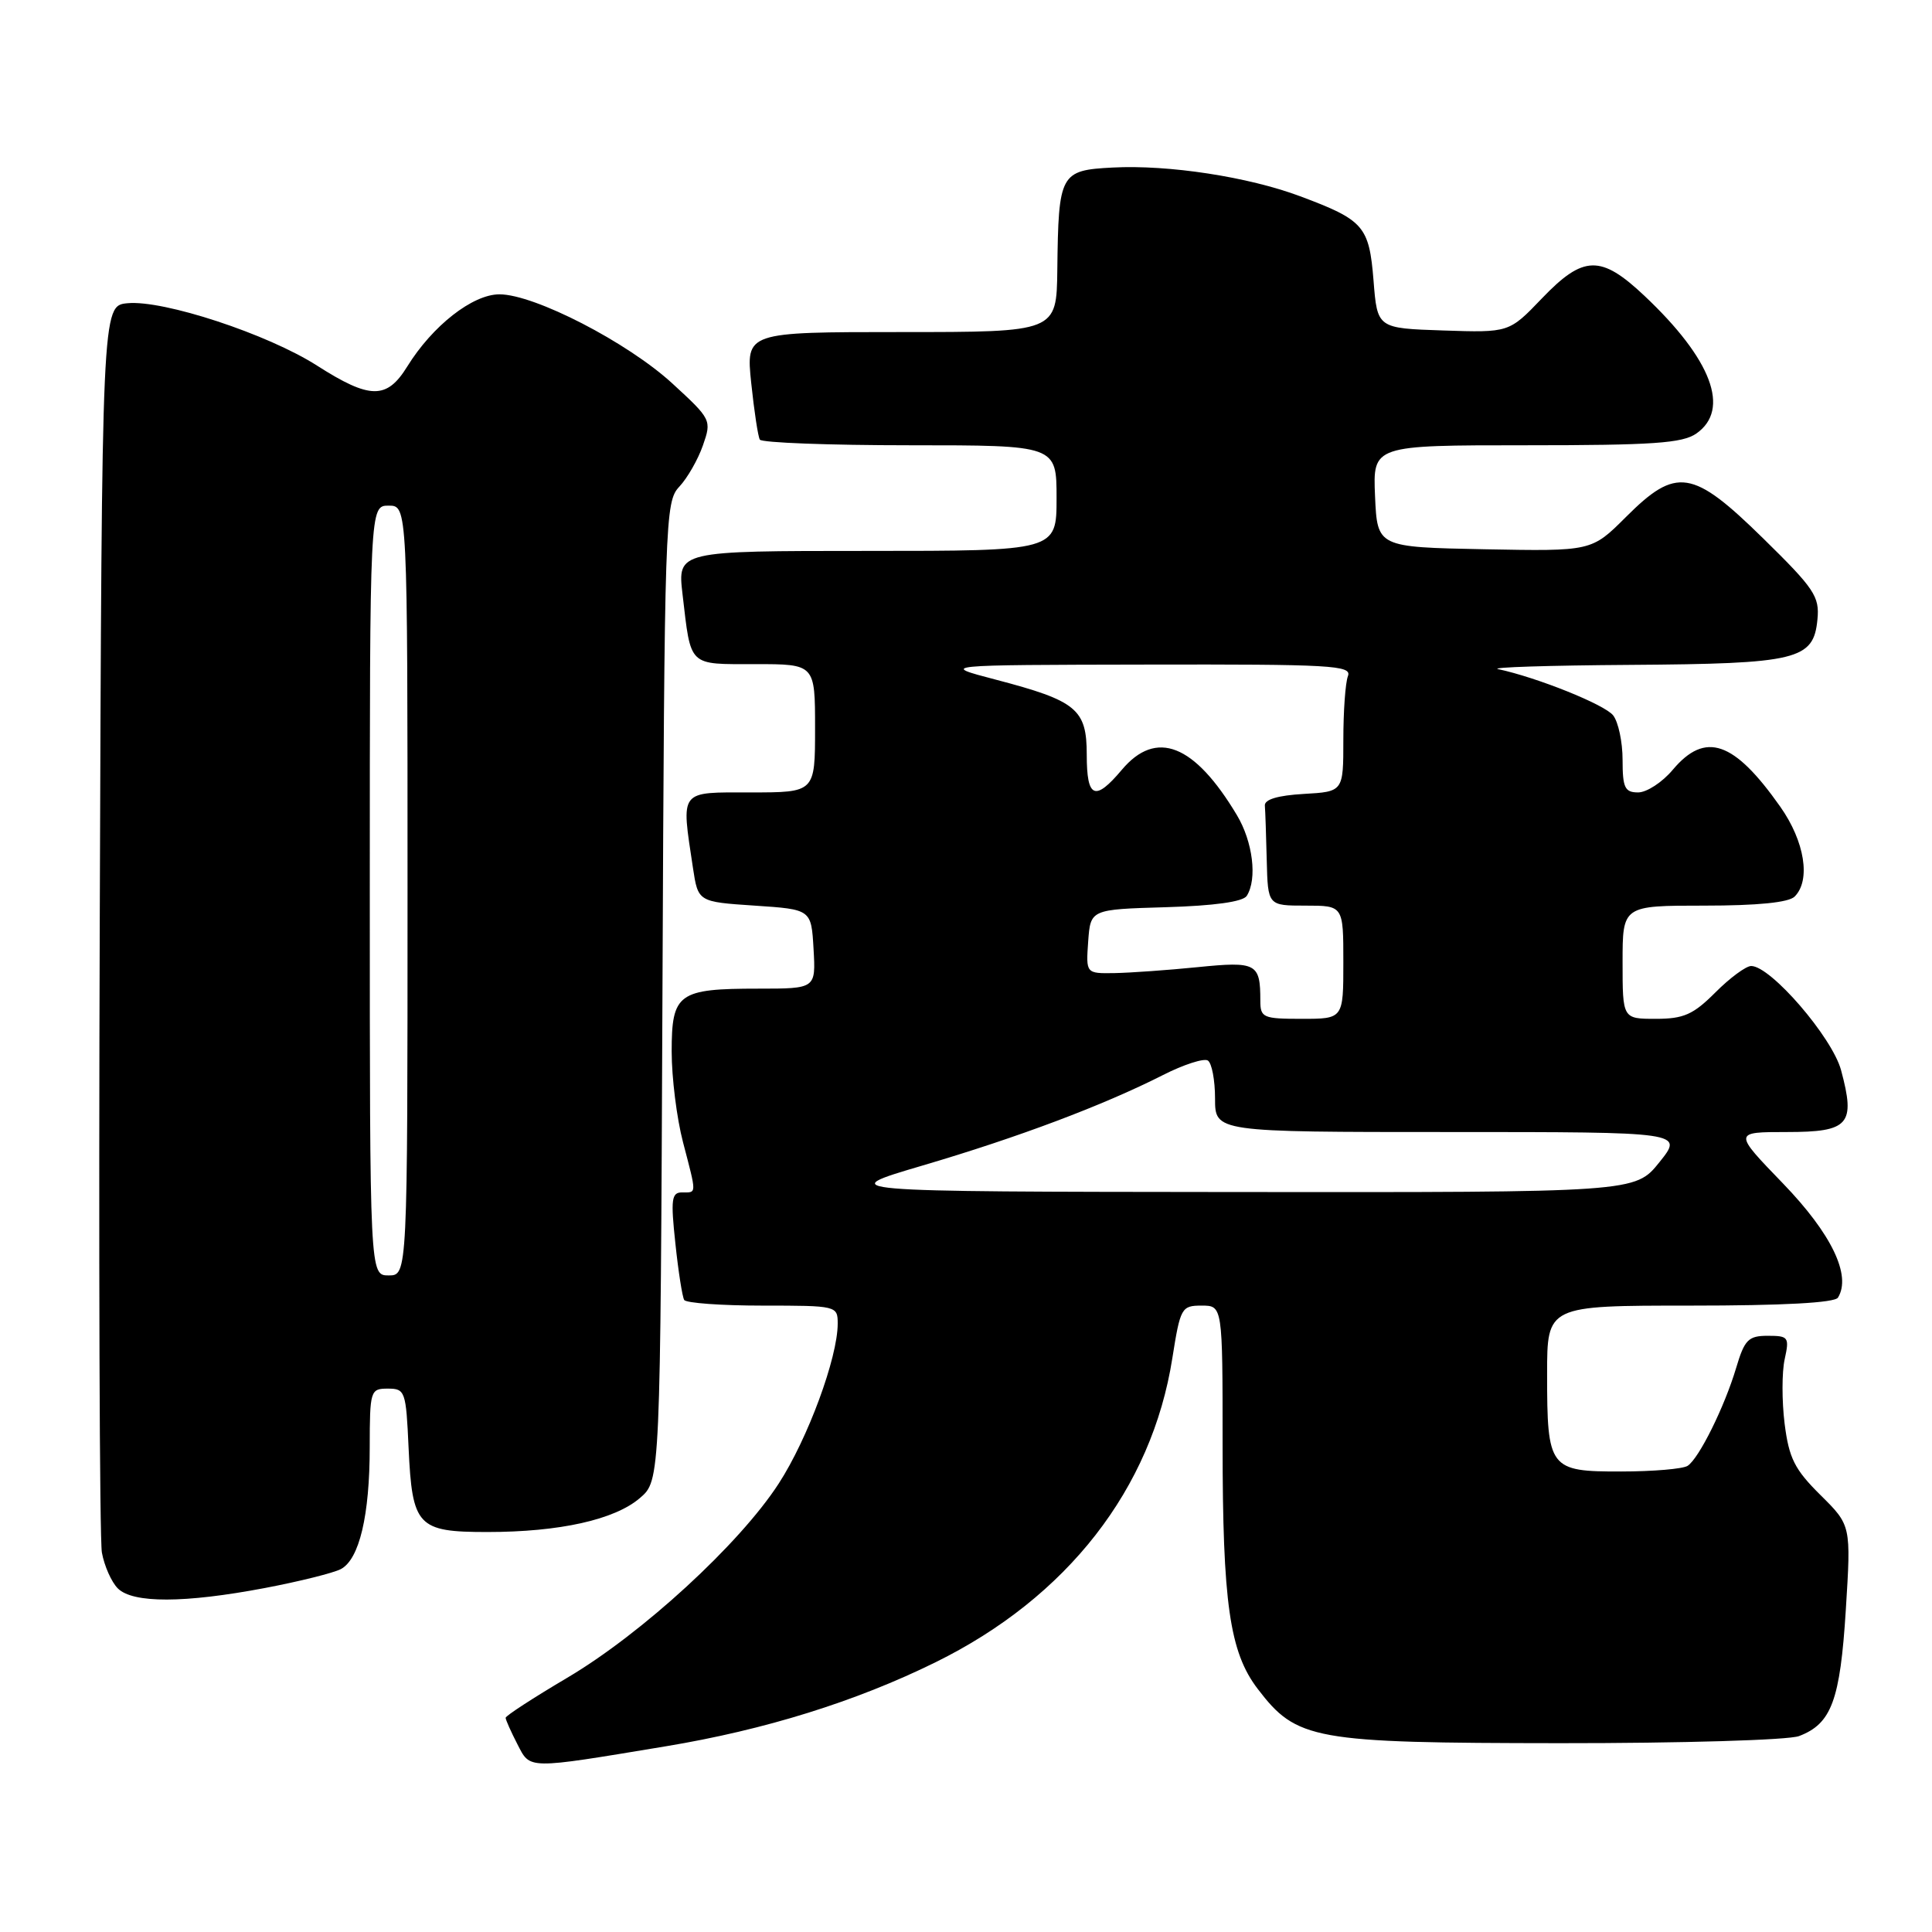 <?xml version="1.0" encoding="UTF-8" standalone="no"?>
<!DOCTYPE svg PUBLIC "-//W3C//DTD SVG 1.1//EN" "http://www.w3.org/Graphics/SVG/1.1/DTD/svg11.dtd" >
<svg xmlns="http://www.w3.org/2000/svg" xmlns:xlink="http://www.w3.org/1999/xlink" version="1.1" viewBox="0 0 256 256">
 <g >
 <path fill="currentColor"
d=" M 88.24 231.39 C 101.34 229.22 113.41 225.46 123.96 220.26 C 141.41 211.67 152.62 197.28 155.34 179.97 C 156.40 173.28 156.55 173.00 159.22 173.00 C 162.00 173.00 162.00 173.00 162.00 191.36 C 162.00 212.39 162.93 218.91 166.64 223.77 C 171.83 230.57 173.94 230.95 206.68 230.98 C 222.87 230.99 236.99 230.57 238.38 230.04 C 242.68 228.41 243.83 225.32 244.58 213.31 C 245.28 202.12 245.28 202.12 241.22 198.10 C 237.79 194.70 237.05 193.23 236.47 188.64 C 236.10 185.65 236.10 181.81 236.48 180.10 C 237.12 177.18 236.98 177.00 234.24 177.00 C 231.67 177.00 231.16 177.51 230.05 181.25 C 228.50 186.44 225.13 193.24 223.62 194.23 C 223.00 194.64 219.03 194.98 214.79 194.98 C 205.29 195.00 205.00 194.62 205.00 182.07 C 205.00 173.00 205.00 173.00 223.94 173.00 C 236.26 173.00 243.11 172.63 243.54 171.94 C 245.35 169.01 242.68 163.47 236.26 156.82 C 229.67 150.00 229.67 150.00 236.77 150.00 C 245.02 150.00 245.89 149.01 243.95 141.80 C 242.77 137.44 234.63 128.00 232.04 128.00 C 231.36 128.00 229.22 129.57 227.30 131.50 C 224.36 134.44 223.10 135.00 219.40 135.00 C 215.00 135.00 215.00 135.00 215.00 127.50 C 215.00 120.00 215.00 120.00 225.80 120.00 C 232.87 120.00 237.01 119.59 237.80 118.80 C 239.96 116.64 239.14 111.50 235.90 106.90 C 229.76 98.18 225.97 96.87 221.65 102.00 C 220.27 103.65 218.20 105.00 217.06 105.00 C 215.30 105.00 215.00 104.38 215.00 100.69 C 215.00 98.32 214.44 95.67 213.75 94.79 C 212.63 93.36 203.69 89.77 198.50 88.66 C 197.40 88.42 205.28 88.17 216.00 88.10 C 238.18 87.95 240.31 87.44 240.82 82.08 C 241.12 79.04 240.41 77.99 233.65 71.36 C 224.26 62.15 222.13 61.82 215.42 68.53 C 210.89 73.05 210.89 73.05 196.70 72.78 C 182.50 72.50 182.50 72.50 182.20 65.75 C 181.91 59.00 181.91 59.00 202.23 59.00 C 219.01 59.00 222.94 58.73 224.78 57.44 C 229.32 54.26 226.82 47.61 217.90 39.20 C 212.11 33.74 209.81 33.80 204.31 39.54 C 199.96 44.08 199.96 44.08 191.23 43.79 C 182.50 43.50 182.50 43.50 182.00 37.17 C 181.42 29.97 180.72 29.16 172.29 26.01 C 165.40 23.43 154.84 21.81 147.44 22.20 C 140.48 22.56 140.25 22.97 140.10 35.75 C 140.00 44.00 140.00 44.00 119.42 44.00 C 98.84 44.00 98.84 44.00 99.54 50.75 C 99.93 54.46 100.44 57.84 100.68 58.25 C 100.92 58.66 109.87 59.00 120.56 59.00 C 140.00 59.00 140.00 59.00 140.00 66.00 C 140.00 73.00 140.00 73.00 114.88 73.00 C 89.77 73.00 89.77 73.00 90.44 78.75 C 91.58 88.45 91.12 88.00 100.07 88.00 C 108.00 88.00 108.00 88.00 108.00 96.50 C 108.00 105.00 108.00 105.00 99.50 105.00 C 89.90 105.00 90.25 104.54 91.82 115.00 C 92.50 119.50 92.50 119.50 100.00 120.00 C 107.50 120.50 107.50 120.50 107.80 125.75 C 108.10 131.00 108.10 131.00 100.49 131.00 C 89.86 131.00 89.00 131.62 89.00 139.33 C 89.00 142.77 89.67 148.17 90.50 151.34 C 92.34 158.39 92.34 158.00 90.38 158.00 C 88.98 158.00 88.86 158.90 89.49 164.75 C 89.88 168.46 90.41 171.84 90.66 172.25 C 90.91 172.66 95.59 173.00 101.06 173.00 C 110.88 173.00 111.00 173.03 111.00 175.39 C 111.00 179.89 107.04 190.63 103.19 196.57 C 97.99 204.60 85.07 216.46 75.15 222.32 C 70.67 224.97 67.00 227.35 67.00 227.62 C 67.00 227.88 67.70 229.45 68.55 231.10 C 70.30 234.48 69.64 234.47 88.24 231.39 Z  M 35.10 210.42 C 39.68 209.55 44.21 208.42 45.17 207.91 C 47.62 206.60 48.99 200.81 48.99 191.75 C 49.00 184.24 49.08 184.00 51.39 184.00 C 53.69 184.00 53.80 184.34 54.14 191.85 C 54.62 202.25 55.32 203.00 64.57 203.00 C 74.15 203.00 81.46 201.37 84.80 198.49 C 87.50 196.17 87.50 196.17 87.78 131.37 C 88.05 68.69 88.12 66.50 90.01 64.49 C 91.08 63.35 92.49 60.89 93.14 59.02 C 94.31 55.67 94.25 55.55 89.10 50.82 C 83.17 45.37 70.82 39.00 66.18 39.00 C 62.62 39.00 57.30 43.17 53.96 48.57 C 51.25 52.95 49.03 52.93 42.00 48.44 C 35.46 44.26 21.66 39.72 16.89 40.18 C 13.50 40.50 13.50 40.50 13.22 121.50 C 13.06 166.05 13.19 203.95 13.50 205.72 C 13.82 207.49 14.77 209.63 15.61 210.47 C 17.60 212.46 24.44 212.44 35.10 210.42 Z  M 122.27 154.43 C 134.93 150.70 146.15 146.48 154.10 142.45 C 156.83 141.06 159.51 140.20 160.04 140.52 C 160.57 140.85 161.00 143.12 161.00 145.56 C 161.00 150.00 161.00 150.00 192.05 150.00 C 223.09 150.00 223.09 150.00 219.88 154.00 C 216.67 158.00 216.67 158.00 163.58 157.95 C 110.50 157.90 110.50 157.90 122.27 154.43 Z  M 167.00 132.58 C 167.00 127.64 166.49 127.37 158.72 128.15 C 154.75 128.55 149.79 128.90 147.69 128.94 C 143.89 129.00 143.89 129.00 144.19 124.75 C 144.50 120.50 144.50 120.50 154.46 120.21 C 160.89 120.02 164.70 119.49 165.20 118.71 C 166.62 116.48 166.01 111.53 163.89 108.00 C 158.26 98.59 153.20 96.60 148.65 102.00 C 145.08 106.24 144.00 105.78 144.00 100.02 C 144.00 93.96 142.68 92.87 131.92 90.05 C 124.50 88.11 124.50 88.11 151.86 88.06 C 176.41 88.01 179.15 88.16 178.61 89.58 C 178.27 90.45 178.00 94.25 178.00 98.03 C 178.00 104.90 178.00 104.90 172.75 105.20 C 169.31 105.40 167.53 105.93 167.60 106.75 C 167.66 107.44 167.77 110.70 167.85 114.00 C 168.00 120.00 168.00 120.00 173.00 120.00 C 178.00 120.00 178.00 120.00 178.00 127.50 C 178.00 135.00 178.00 135.00 172.50 135.00 C 167.35 135.00 167.00 134.85 167.00 132.58 Z  M 49.00 118.00 C 49.00 67.00 49.00 67.00 51.50 67.00 C 54.00 67.00 54.00 67.00 54.00 118.00 C 54.00 169.00 54.00 169.00 51.50 169.00 C 49.00 169.00 49.00 169.00 49.00 118.00 Z "/>
</g>
</svg>